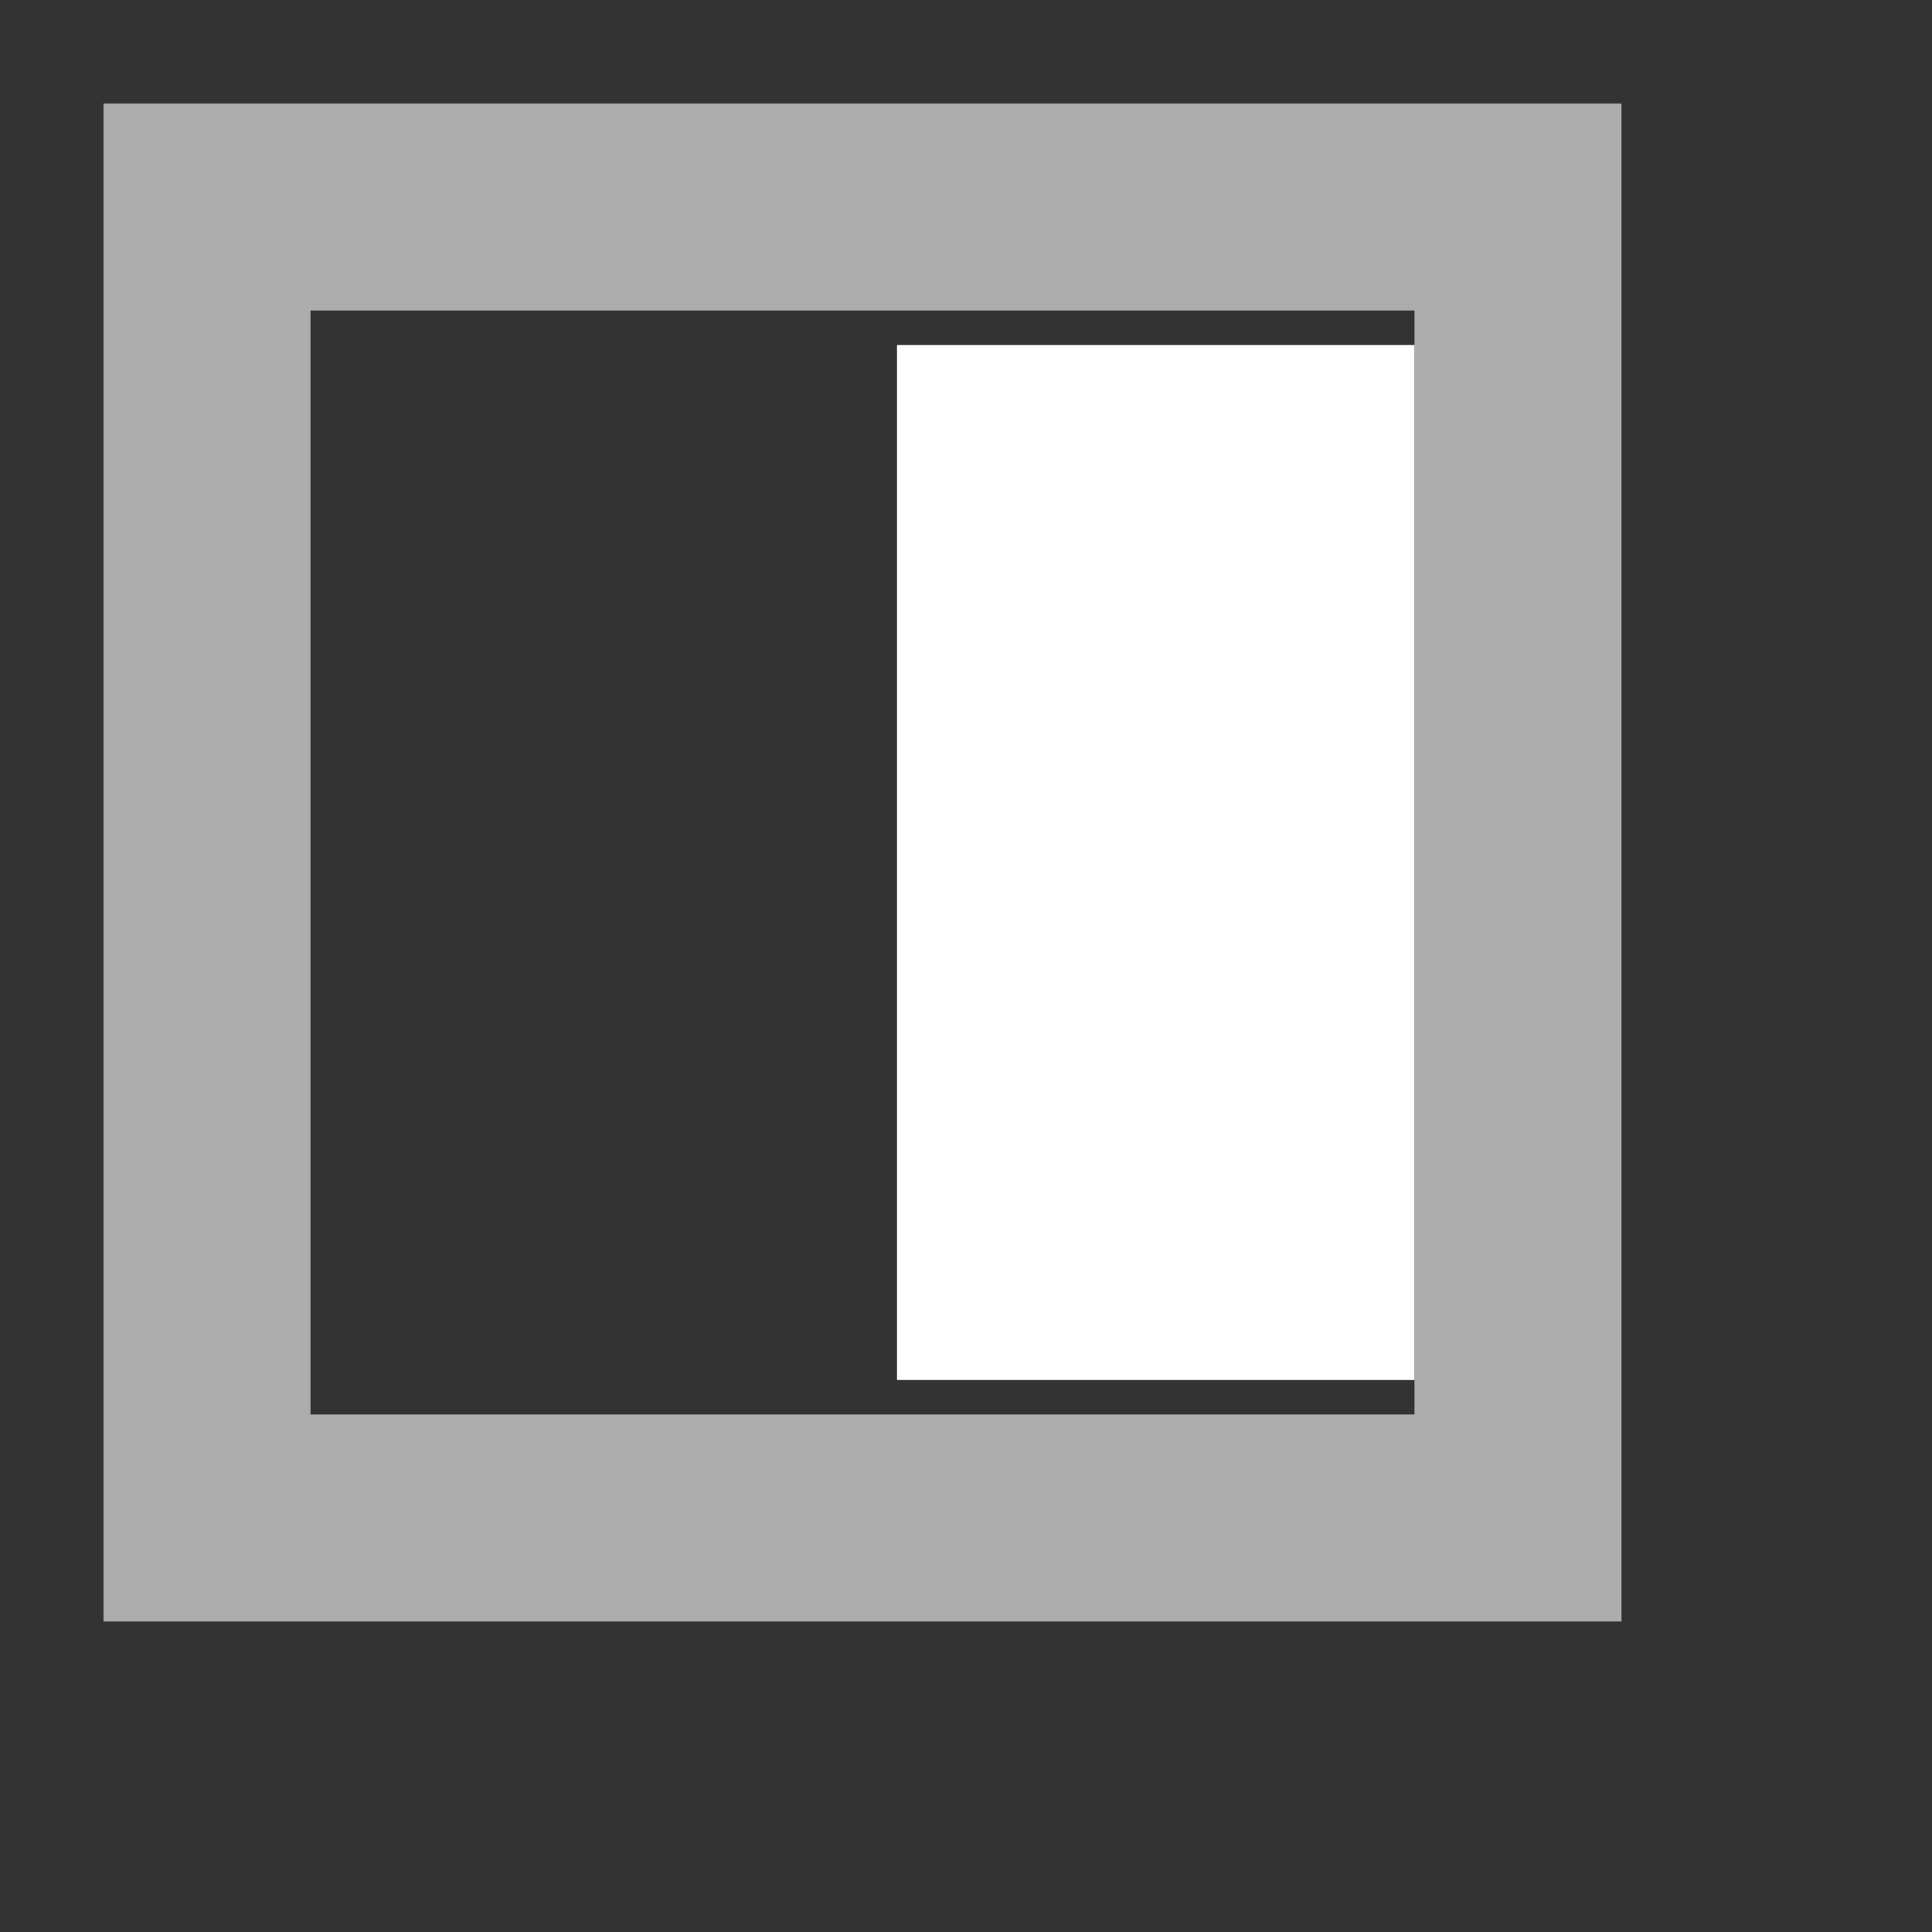 <svg xmlns='http://www.w3.org/2000/svg' width='28' height='28'>
  <rect width="100%" height="100%" fill="#333333" stroke="none"/>
  <path fill="none" stroke-width="3"
        stroke="rgba(255,255,255,0.6)"
        d="M 3 3 h 19 v 19 h -19 z">
  </path>
  <path fill="rgba(255,255,255,1)"
        stroke="none"
        d="M 13 5 h 7.5 v 15 h -7.5 z">
  </path>
</svg>
